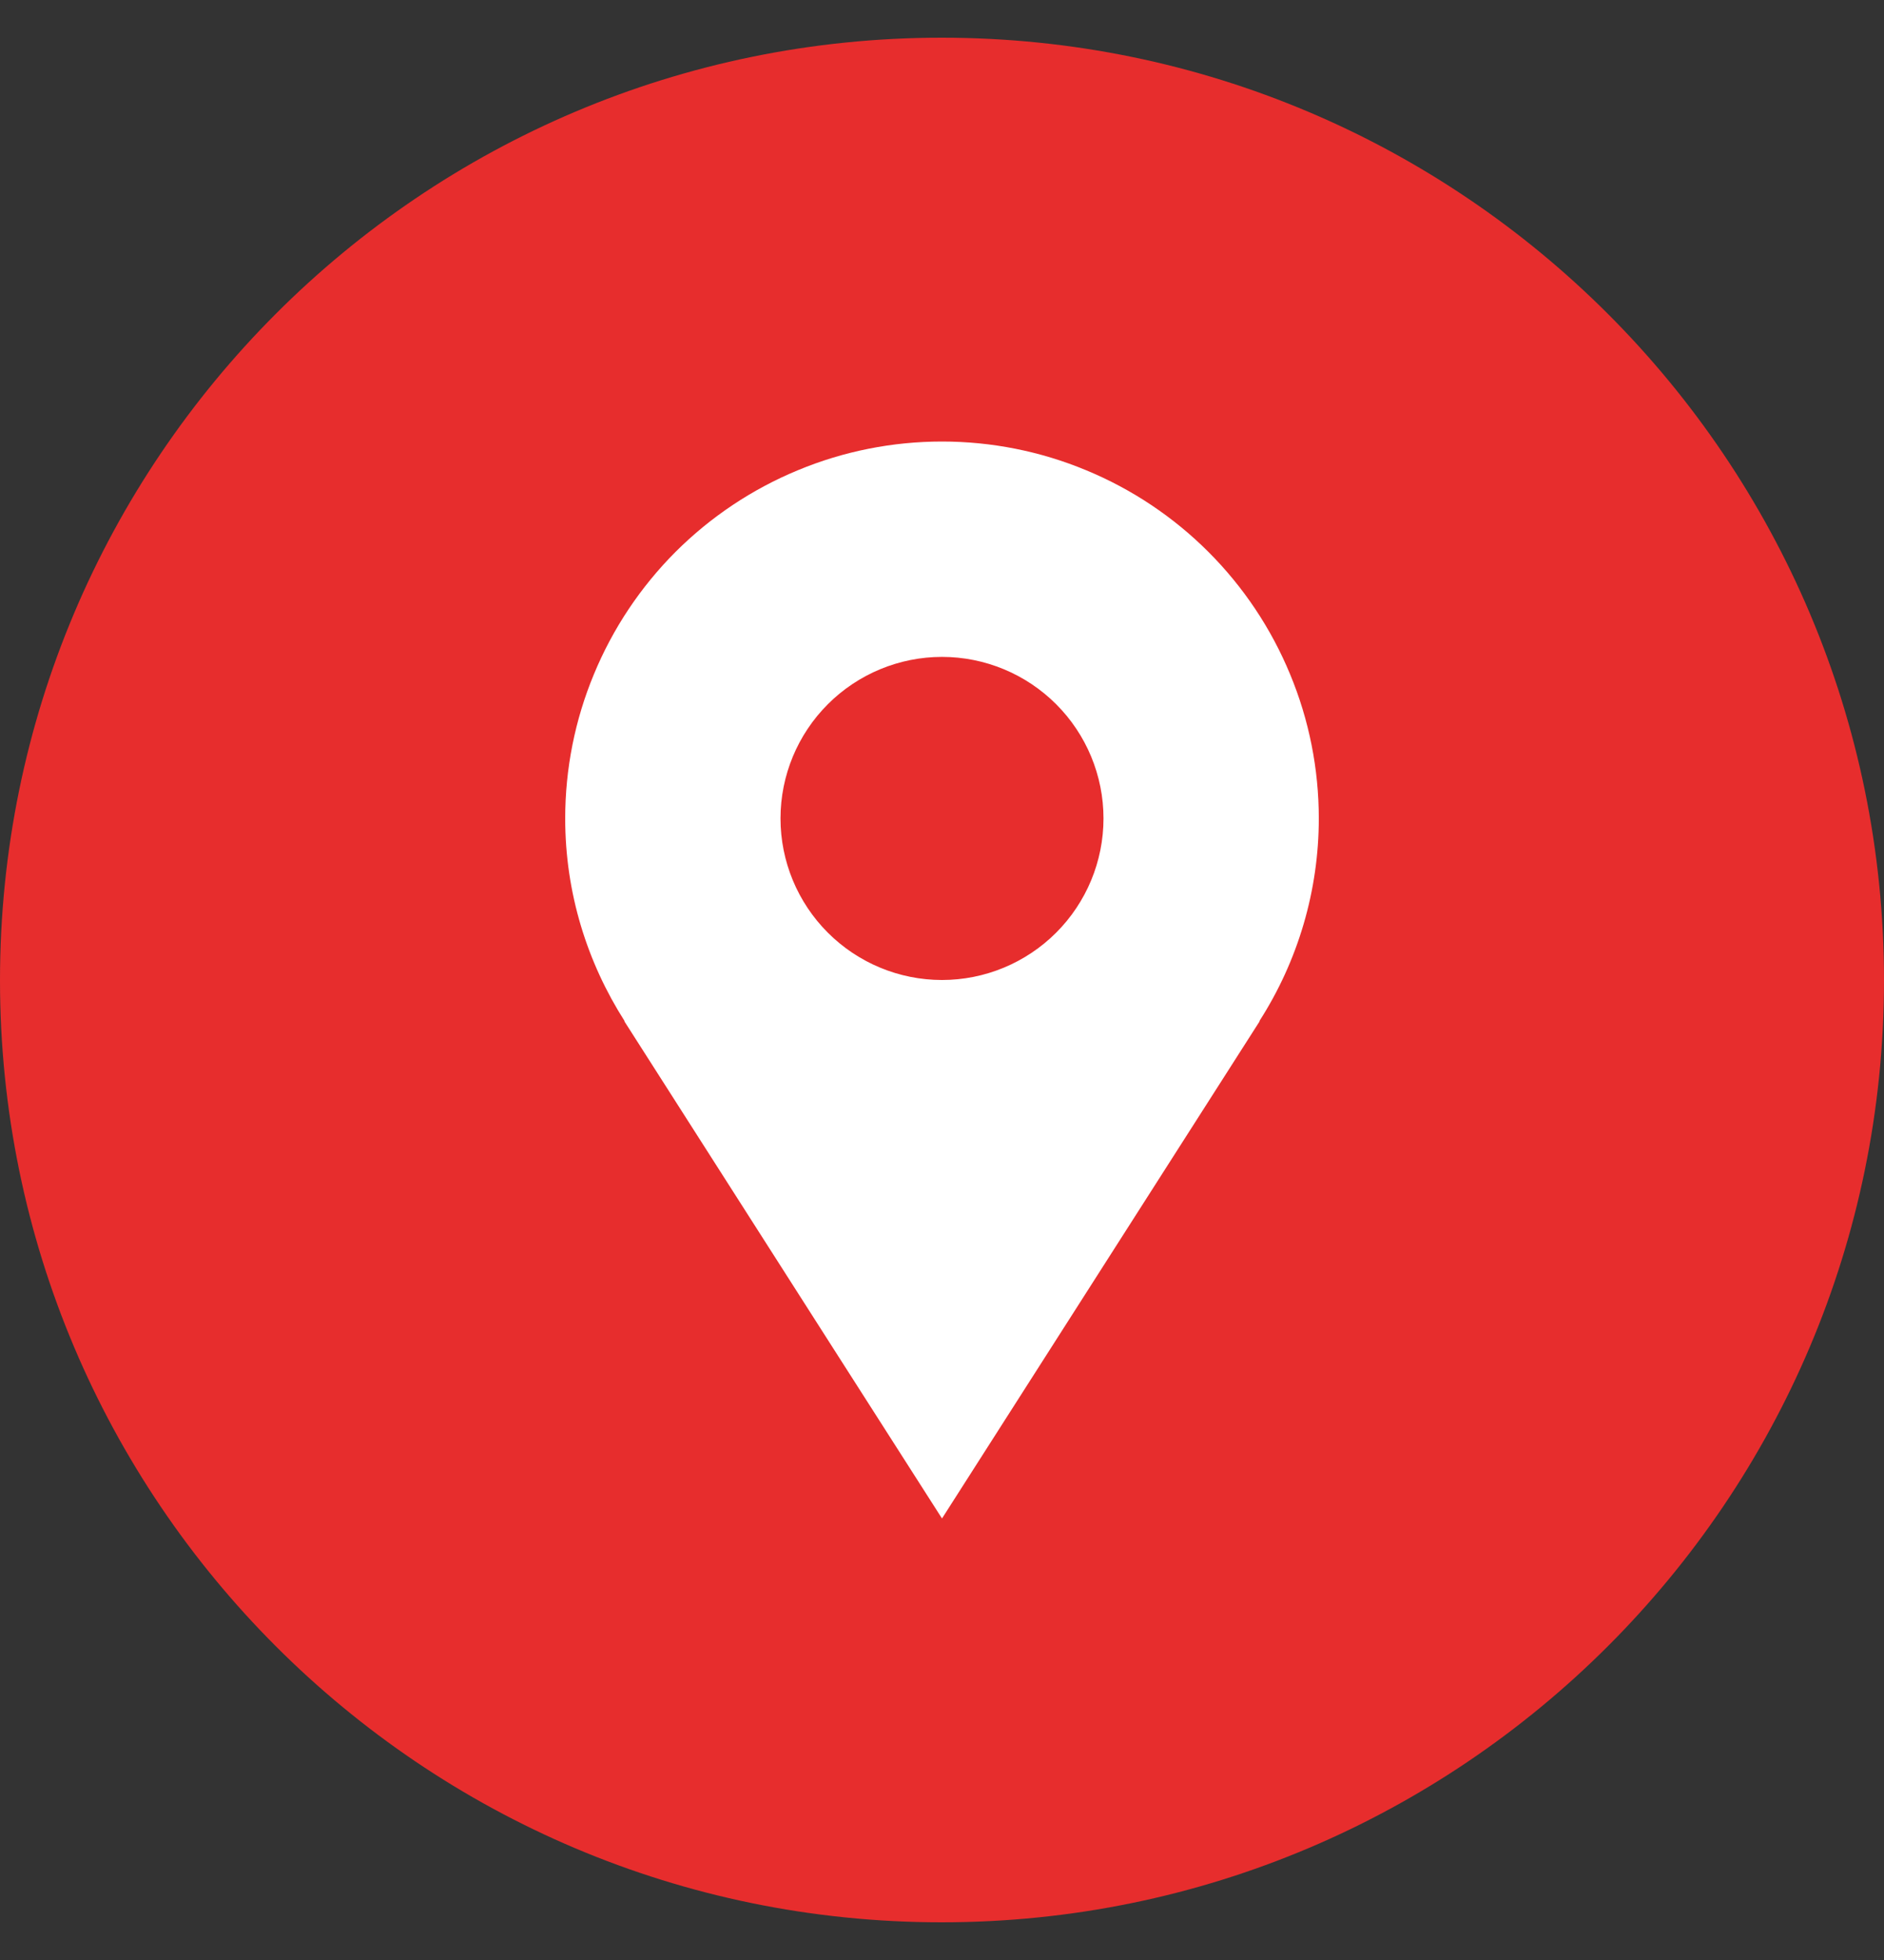 <svg width="25" height="26" viewBox="0 0 25 26" fill="none" xmlns="http://www.w3.org/2000/svg">
<rect x="0" y="0" width="25" height="26" fill="#333333" stroke="none"/>
<path fill-rule="evenodd" clip-rule="evenodd" d="M12.496 0.5C19.398 0.5 25 6.102 25 13.004C25 19.898 19.398 25.5 12.496 25.5C5.593 25.5 0 19.898 0 13.004C0 6.102 5.593 0.5 12.496 0.5Z" fill="#E72D2D"/>
<path d="M17.5 10.857C17.5 10.2 17.371 9.55 17.119 8.944C16.868 8.337 16.5 7.786 16.035 7.321C15.571 6.857 15.02 6.489 14.413 6.238C13.807 5.986 13.157 5.857 12.5 5.857C11.843 5.857 11.193 5.986 10.587 6.238C9.98 6.489 9.429 6.857 8.964 7.321C8.5 7.786 8.132 8.337 7.881 8.944C7.629 9.55 7.5 10.2 7.5 10.857C7.5 11.848 7.793 12.769 8.289 13.546H8.284C9.969 16.186 12.5 20.143 12.5 20.143L16.716 13.546H16.711C17.226 12.744 17.5 11.81 17.5 10.857ZM12.5 13C11.932 13 11.387 12.774 10.985 12.372C10.583 11.97 10.357 11.425 10.357 10.857C10.357 10.289 10.583 9.744 10.985 9.342C11.387 8.94 11.932 8.714 12.5 8.714C13.068 8.714 13.613 8.94 14.015 9.342C14.417 9.744 14.643 10.289 14.643 10.857C14.643 11.425 14.417 11.97 14.015 12.372C13.613 12.774 13.068 13 12.5 13Z" fill="white"/>
</svg>
